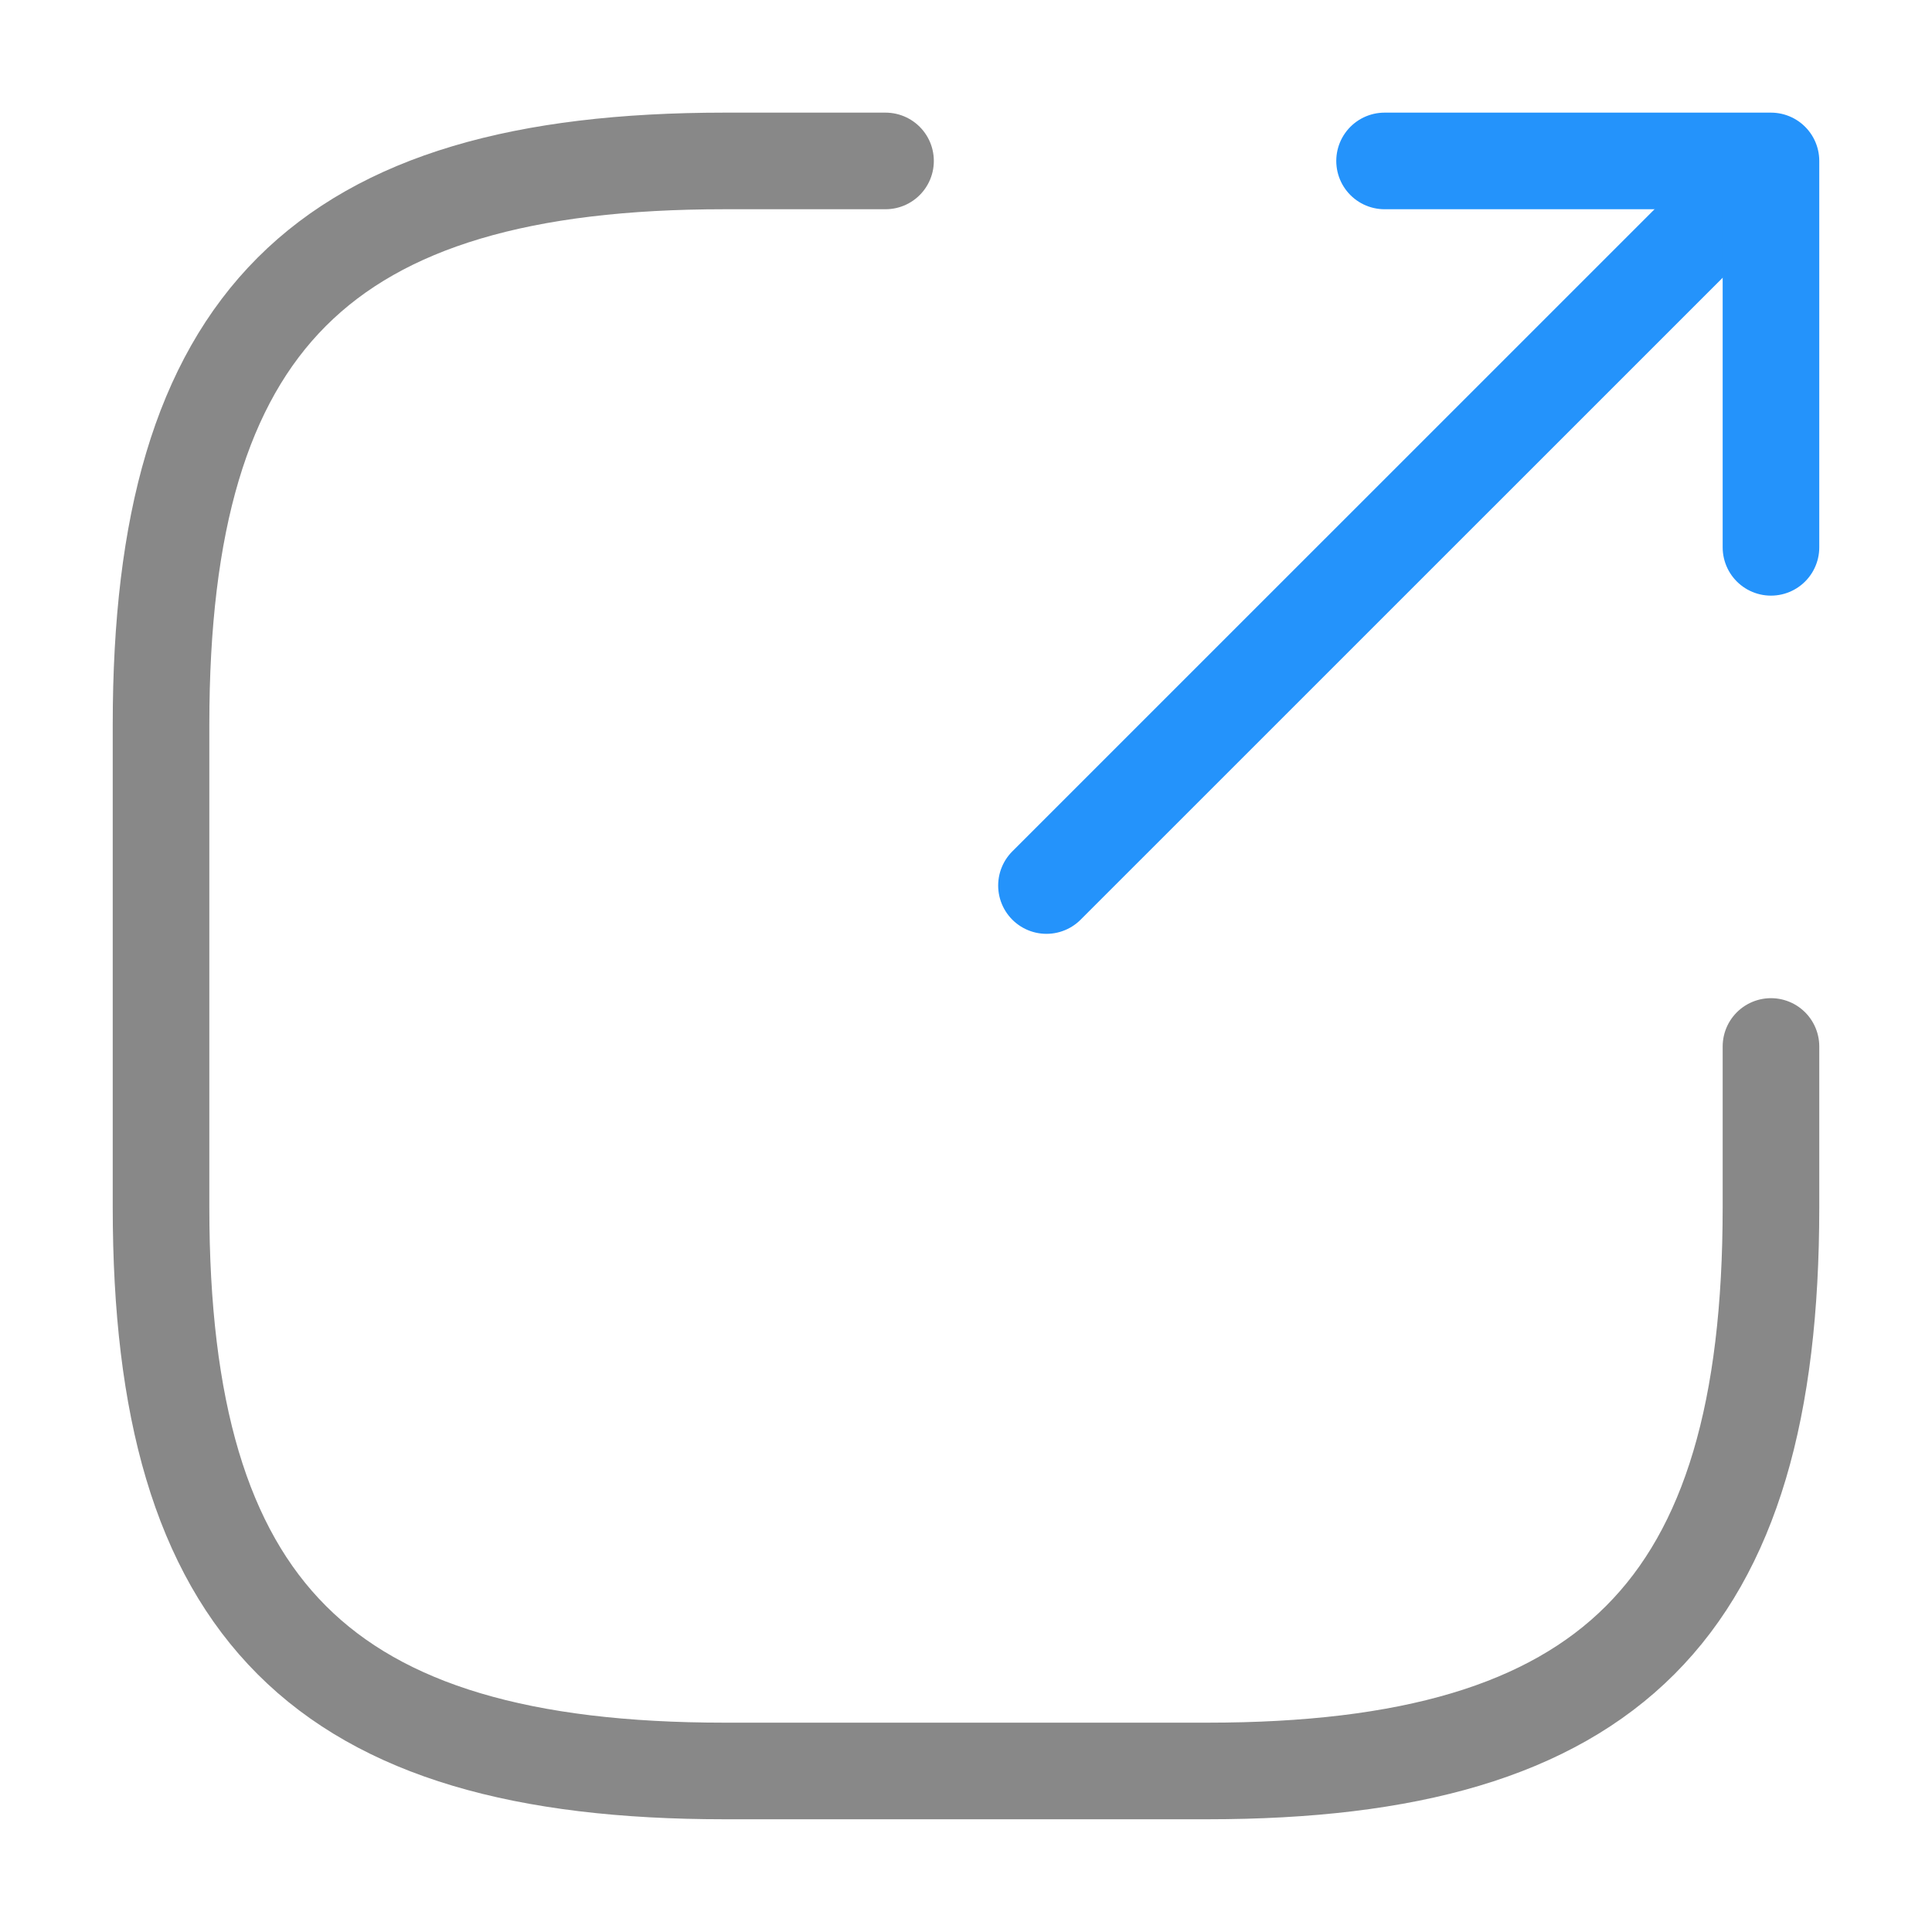 <svg width="20" height="20" viewBox="0 0 20 20" fill="none" xmlns="http://www.w3.org/2000/svg">
<path d="M10.833 9.167L17.667 2.334" stroke="#2493FB" stroke-linecap="round" stroke-linejoin="round"/>
<path d="M18.333 5.666V1.666H14.333" stroke="#2493FB" stroke-linecap="round" stroke-linejoin="round"/>
<path d="M9.167 1.666H7.5C3.333 1.666 1.667 3.333 1.667 7.499V12.499C1.667 16.666 3.333 18.333 7.5 18.333H12.5C16.667 18.333 18.333 16.666 18.333 12.499V10.833" stroke="#888888" stroke-linecap="round" stroke-linejoin="round"/>
</svg>
